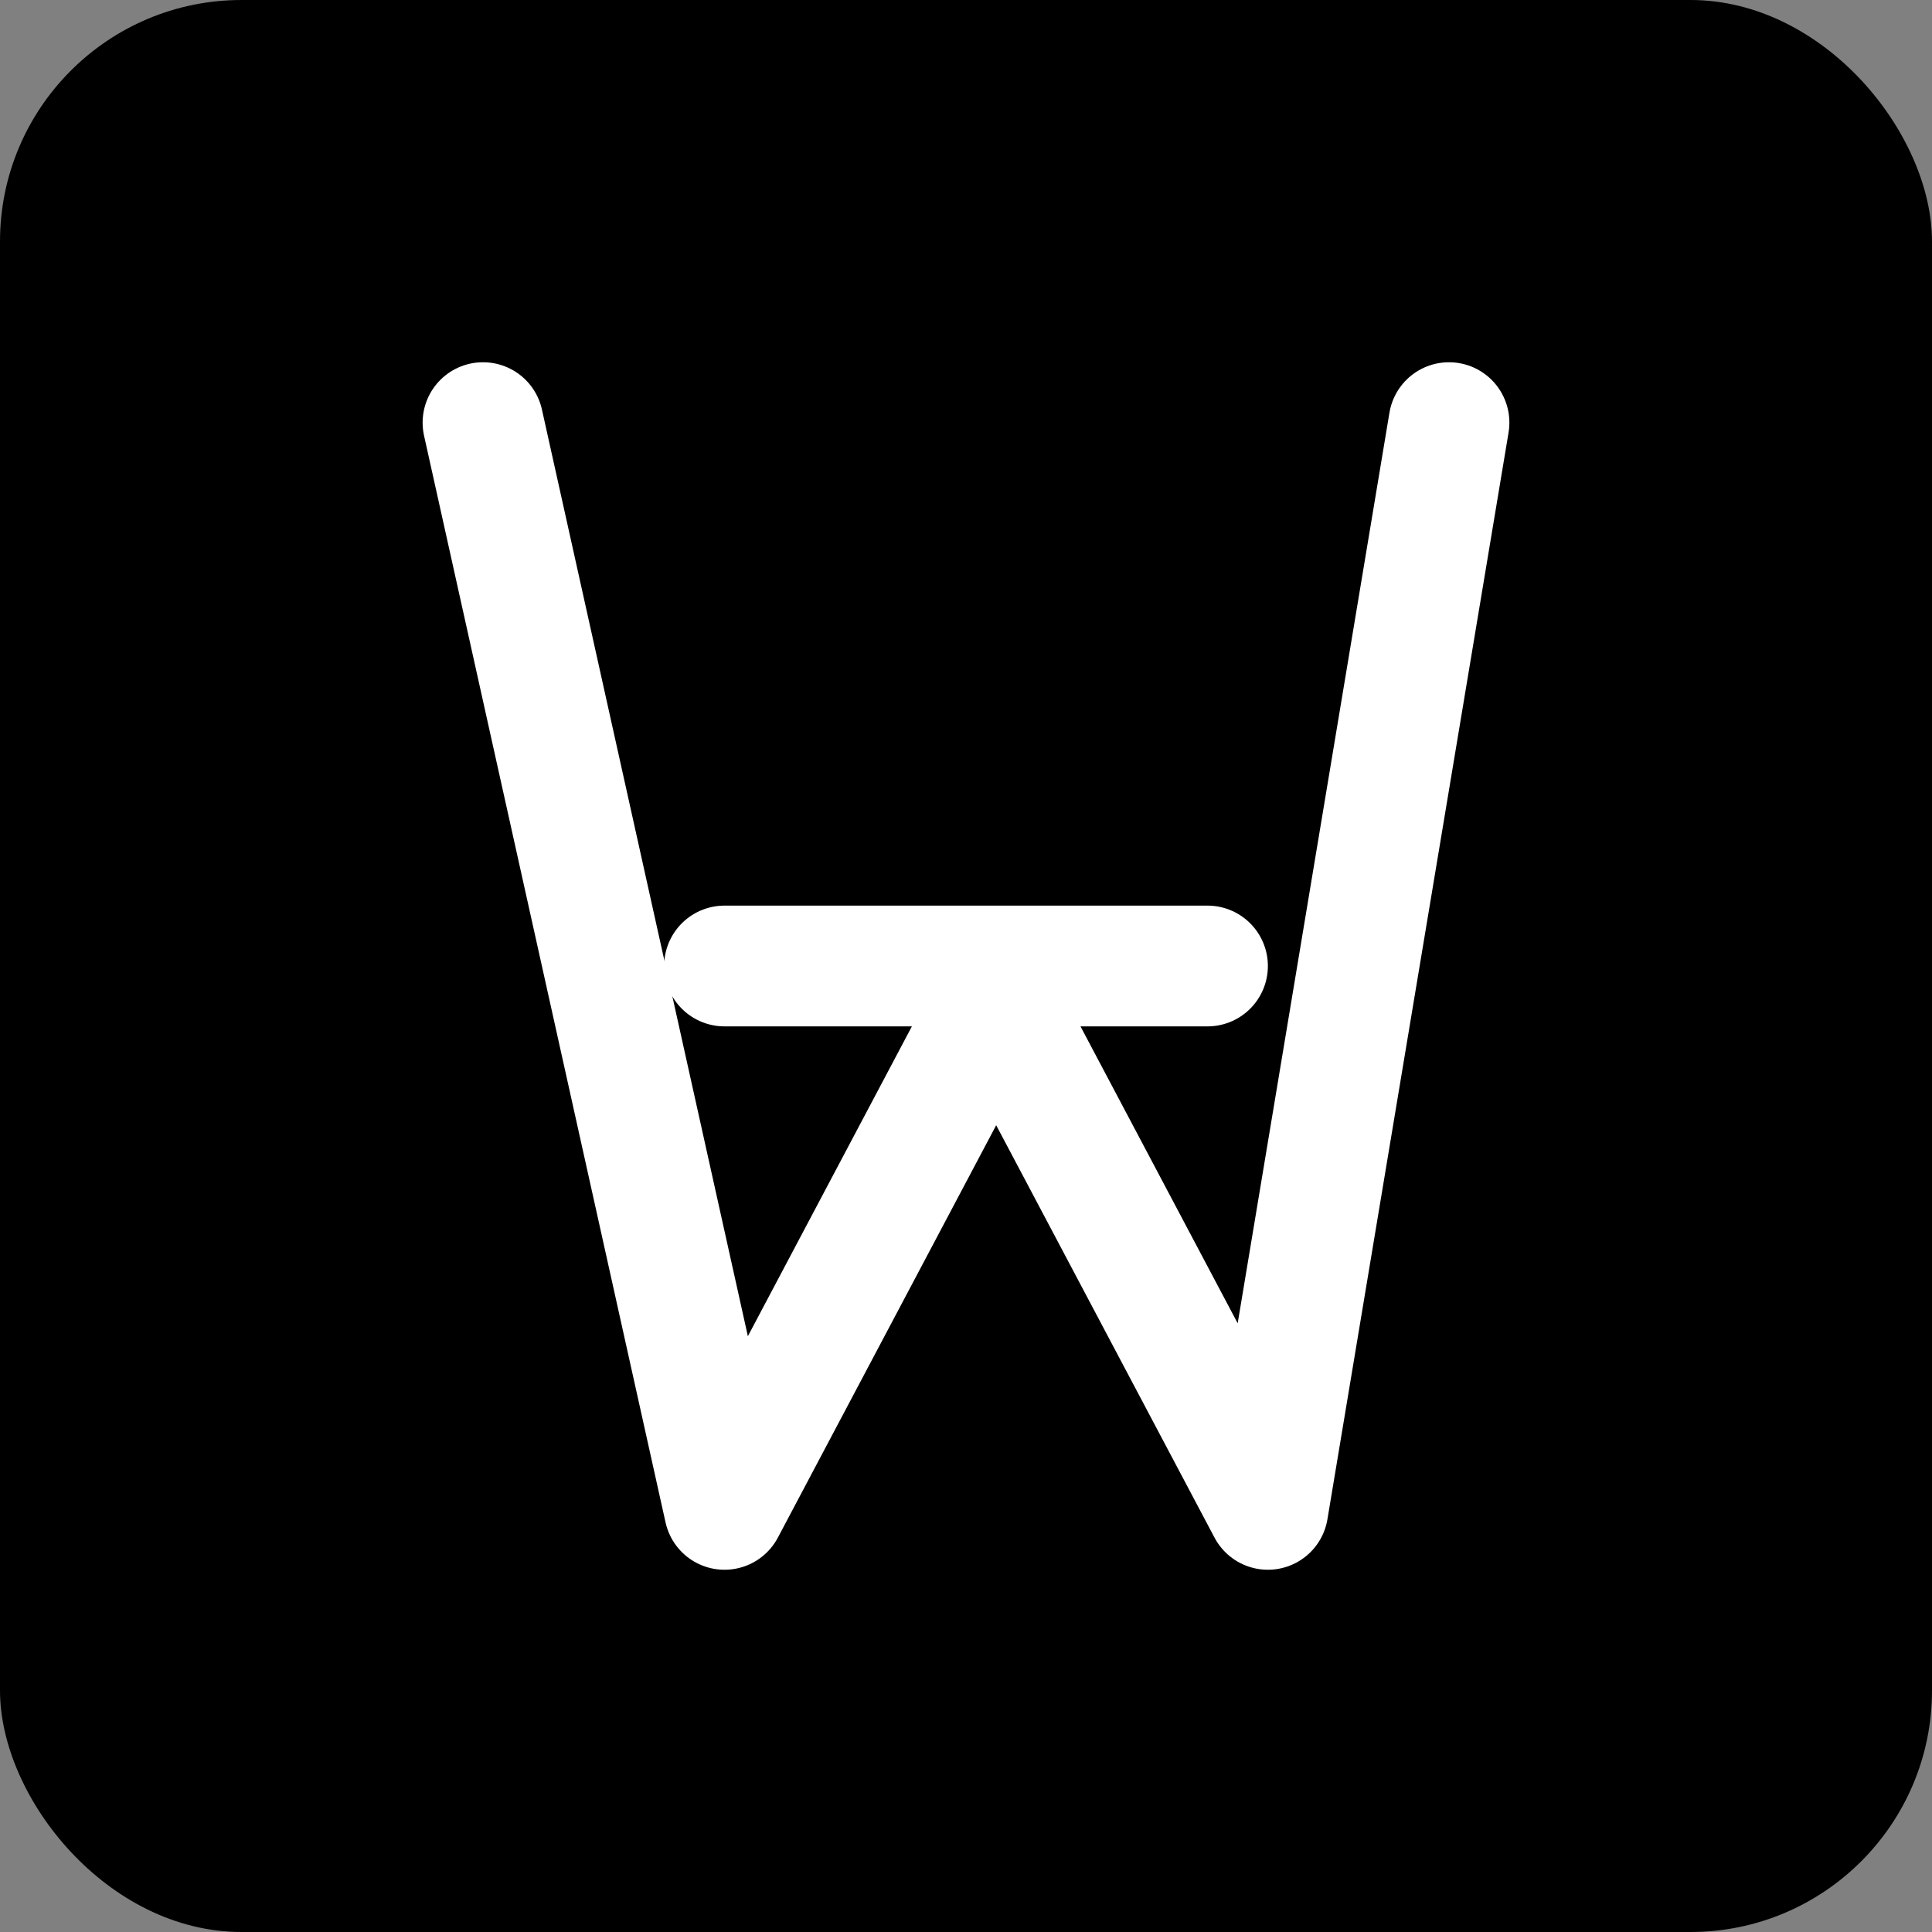 <svg width="32" height="32" viewBox="0 0 32 32" fill="none" xmlns="http://www.w3.org/2000/svg">
  <rect x="0" y="0" width="32" height="32" fill="#808080" stroke="none"/>
  <rect width="32" height="32" rx="4" fill="#000000"/>
  <path d="M8 7L12 25L16.5 16.5L21 25L24 7" stroke="#ffffff" stroke-width="2" stroke-linecap="round" stroke-linejoin="round"/>
  <path d="M12 16H20" stroke="#ffffff" stroke-width="2" stroke-linecap="round"/>
</svg> 
